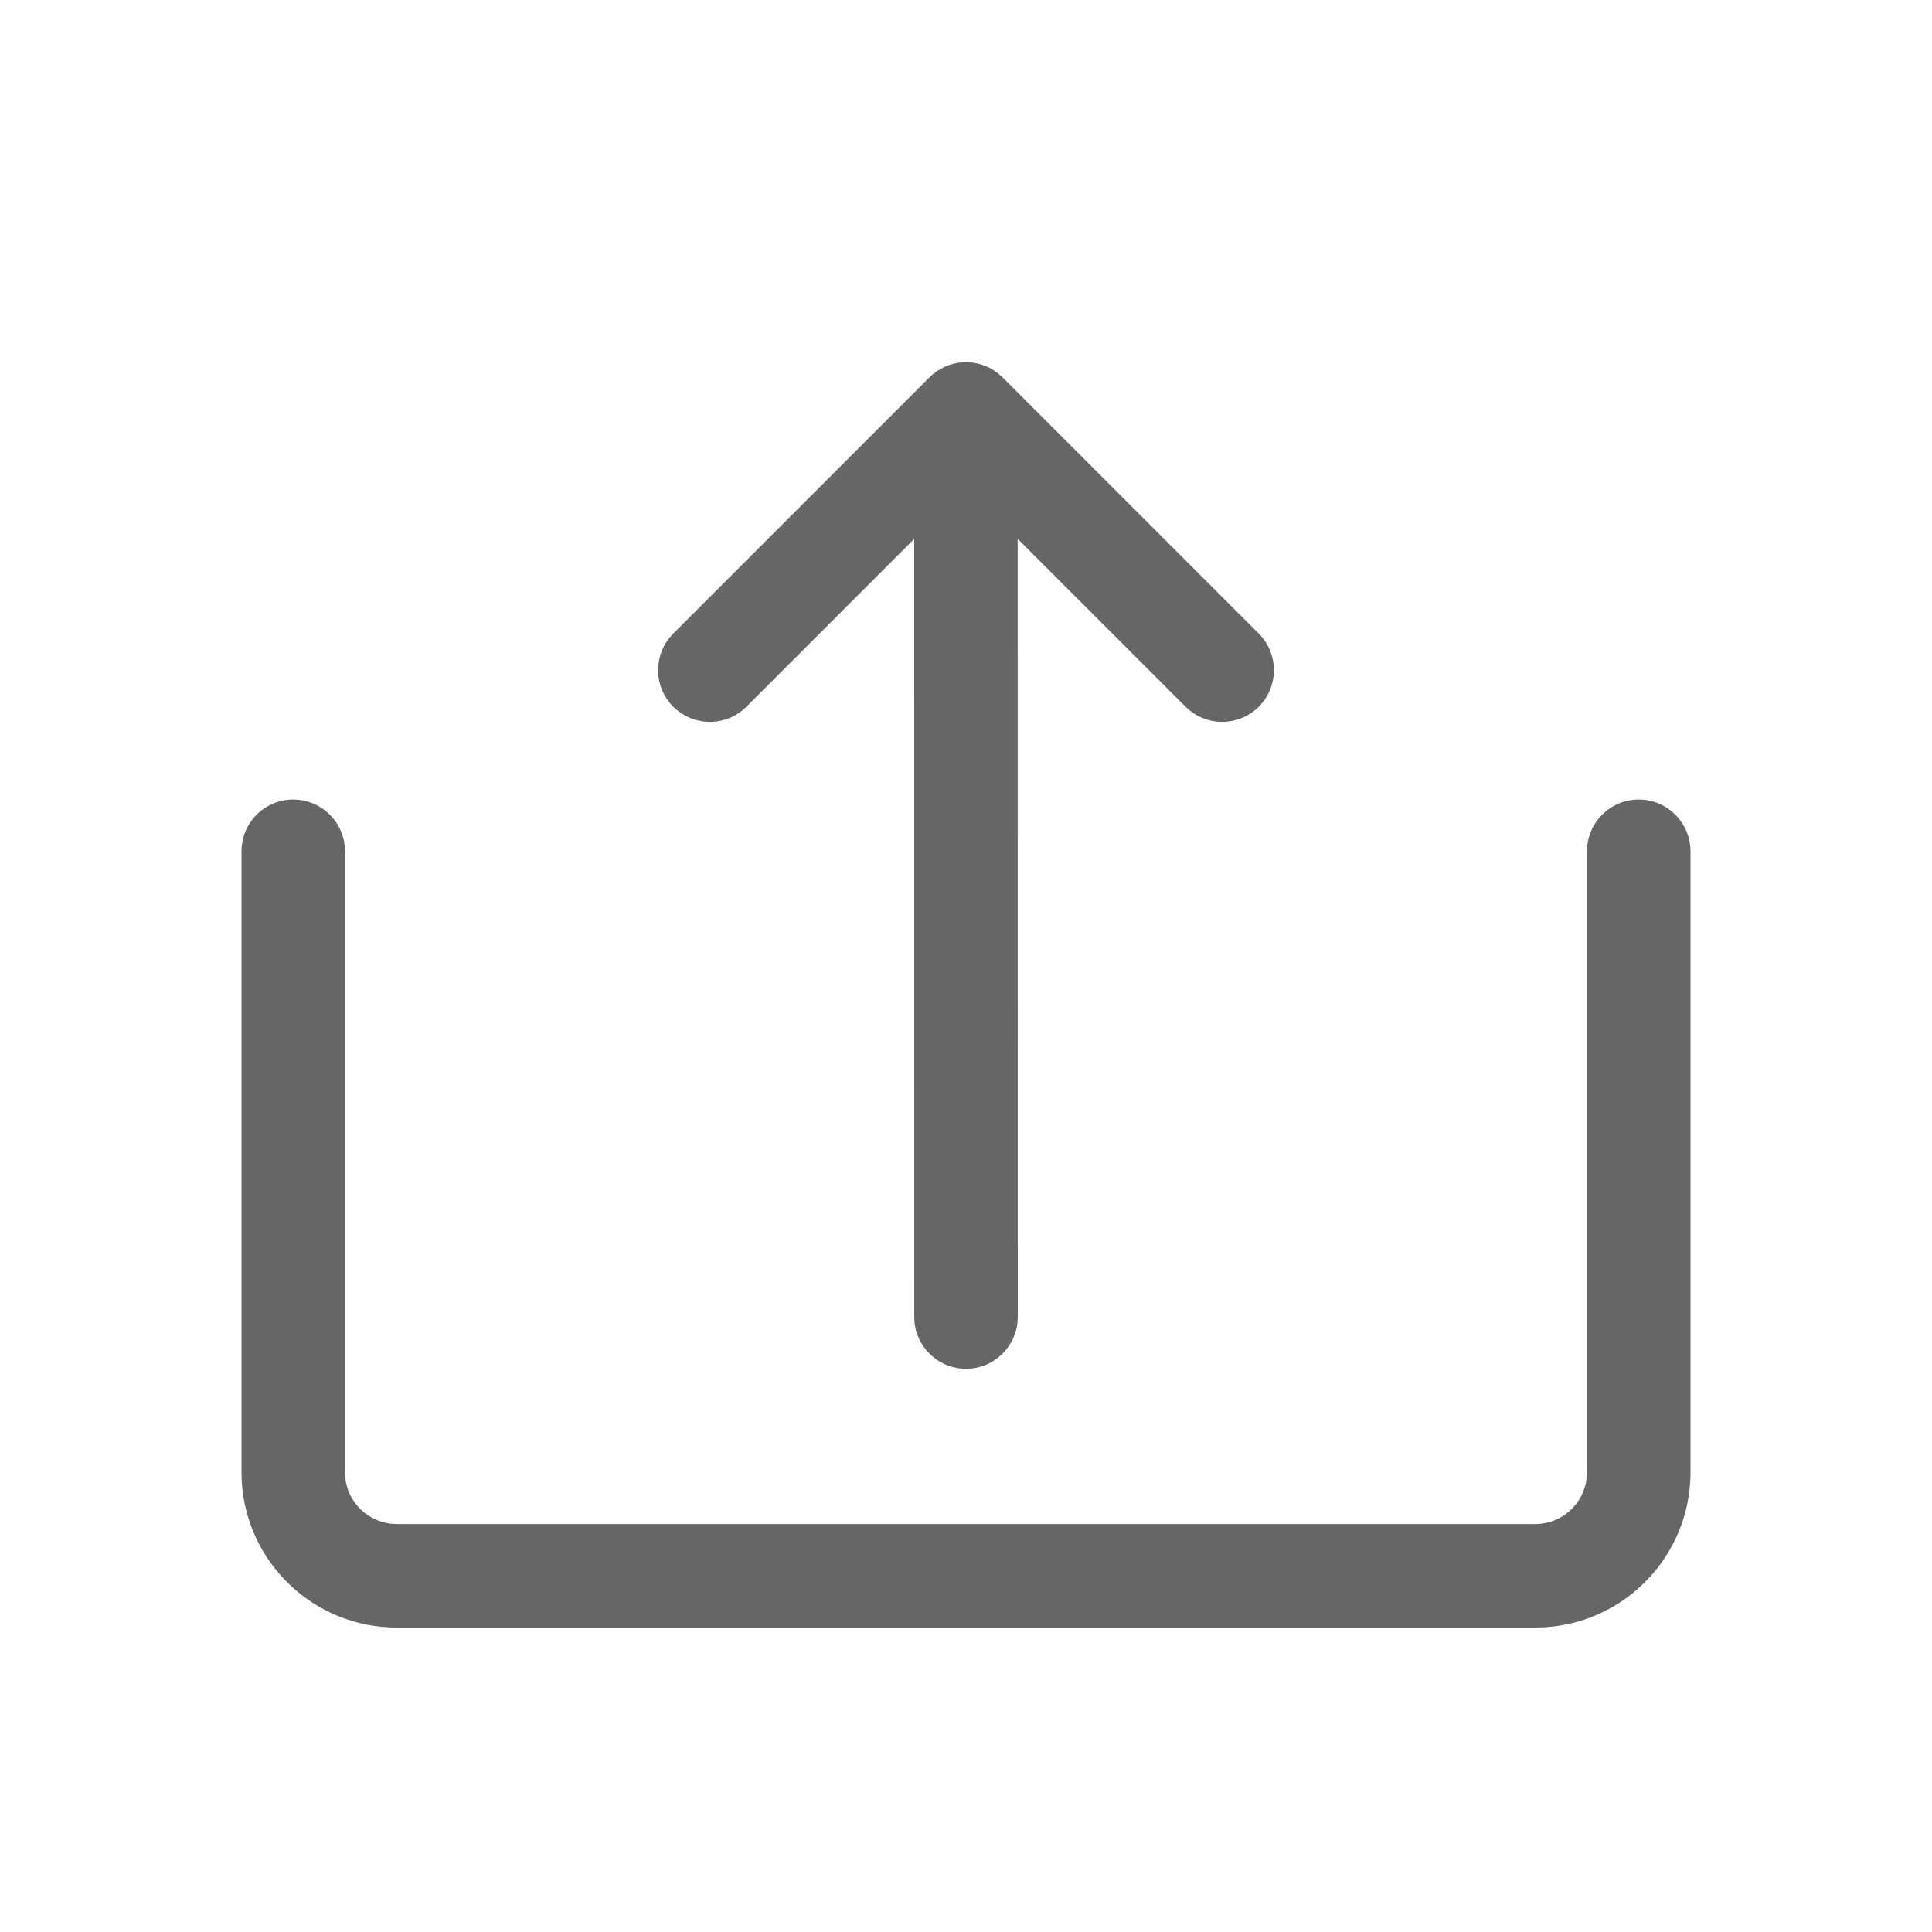 <!--?xml version="1.0" encoding="UTF-8"?-->
<svg width="32px" height="32px" viewBox="0 0 32 32" version="1.1" xmlns="http://www.w3.org/2000/svg" xmlns:xlink="http://www.w3.org/1999/xlink">
    <title>1173-上传附件</title>
    <g id="1173-上传附件" stroke="none" stroke-width="1" fill="none" fill-rule="evenodd">
        <g id="编组" transform="translate(4, 6)" fill="#000000" fill-rule="nonzero">
            <path d="M23.143,7.243 C23.582,7.243 23.945,7.574 23.994,8 L24,8.1 L24,18.385 C24,19.755 22.929,20.874 21.58,20.953 L21.429,20.957 L2.571,20.957 C1.202,20.957 0.083,19.886 0.004,18.537 L0,18.385 L0,8.1 C0,7.626 0.384,7.243 0.857,7.243 C1.297,7.243 1.659,7.574 1.709,8 L1.714,8.1 L1.714,18.385 C1.714,18.825 2.045,19.187 2.471,19.237 L2.571,19.243 L21.429,19.243 C21.868,19.243 22.23,18.912 22.28,18.485 L22.286,18.385 L22.286,8.1 C22.286,7.626 22.669,7.243 23.143,7.243 Z M12.531,0.184 L12.606,0.251 L16.849,4.494 C17.183,4.828 17.183,5.371 16.849,5.706 C16.538,6.017 16.048,6.039 15.711,5.772 L15.637,5.706 L12.856,2.925 L12.857,15.814 C12.857,16.287 12.473,16.671 12,16.671 C11.527,16.671 11.143,16.287 11.143,15.814 L11.142,2.926 L8.363,5.706 C8.053,6.017 7.562,6.039 7.226,5.772 L7.151,5.706 C6.84,5.395 6.818,4.905 7.085,4.568 L7.151,4.494 L11.394,0.251 C11.705,-0.06 12.195,-0.082 12.531,0.184 Z" id="形状" fill="#666666"></path>
        </g>
    </g>
</svg>